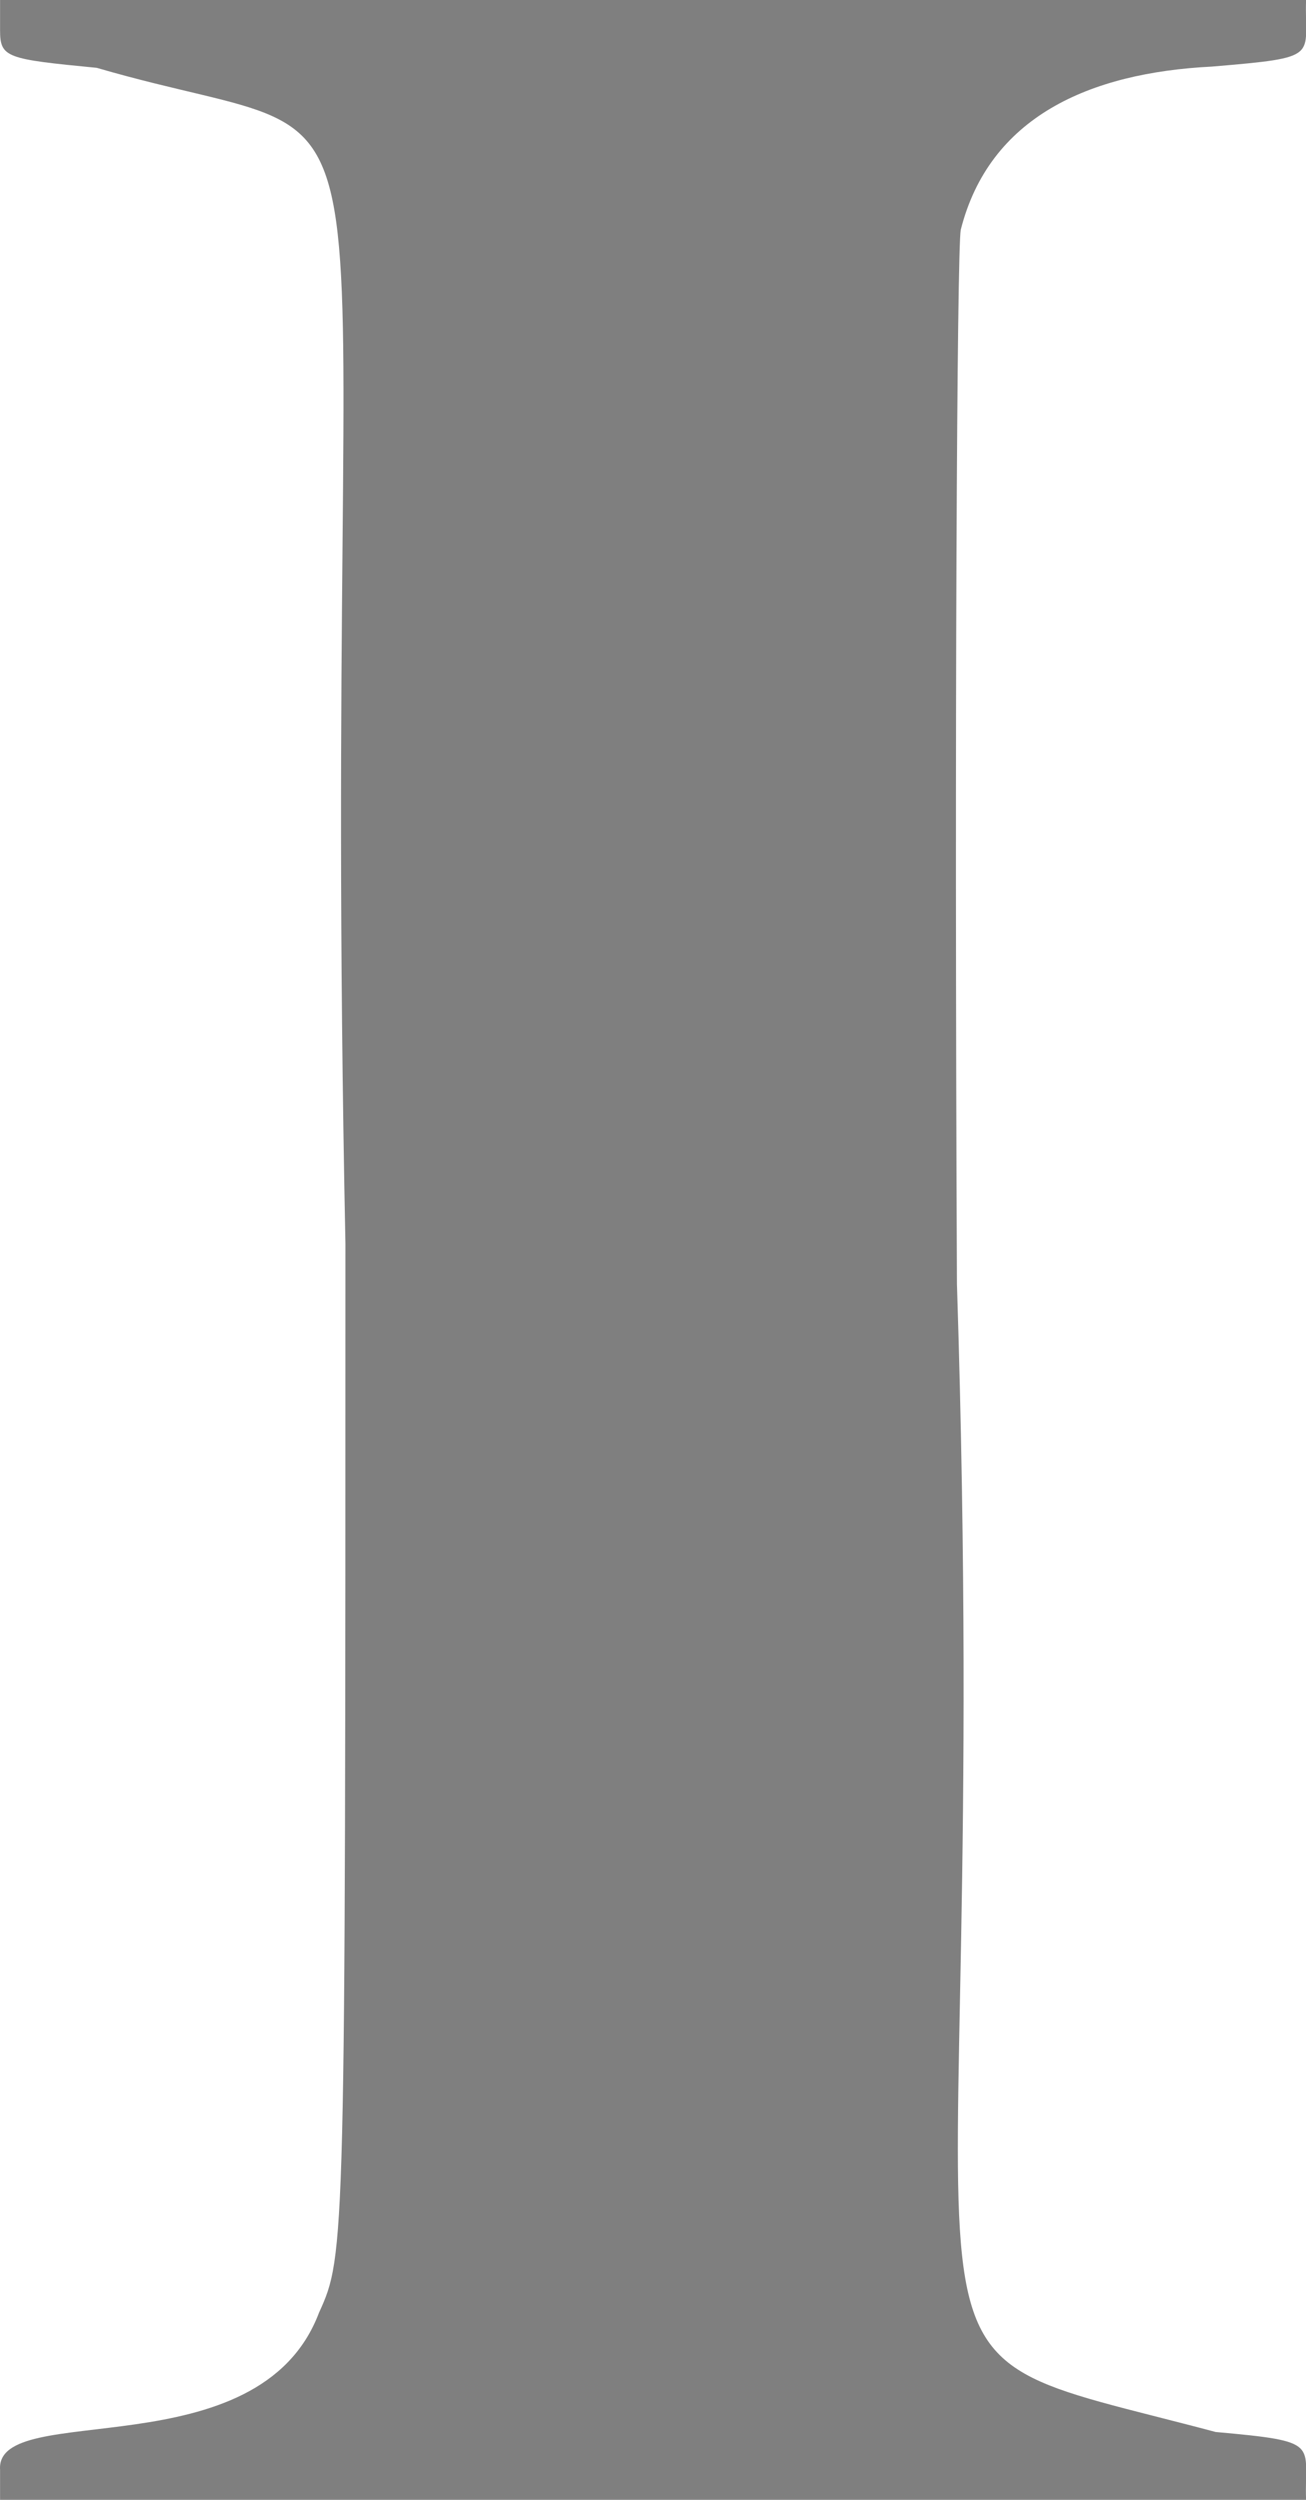 <?xml version="1.0" ?>
<svg xmlns="http://www.w3.org/2000/svg" version="1.1" width="104" height="199">
  <defs/>
  <g>
    <path d="M 0.005 2.4 C 0.005 4.6 0.505 4.7 7.705 5.4 C 34.189 13.114 25.469 -0.796 27.508 98.998 C 27.505 179.0 27.505 179.5 25.405 184.1 C 20.624 196.761 -0.363 190.981 0.005 196.599 L 0.005 199.0 L 104.005 199.0 C 103.854 194.494 105.311 194.364 96.805 193.6 C 67.462 185.791 79.152 194.273 76.203 102.201 C 76.005 57.8 76.205 20.1 76.505 18.3 C 78.78 9.325 86.708 5.792 96.505 5.301 C 105.338 4.557 103.856 4.569 104.005 8.881784197001252e-16 L 0.005 8.881784197001252e-16 L 0.005 2.4" stroke-width="1.0" fill="rgb(0, 0, 0)" opacity="0.5"/>
  </g>
</svg>
